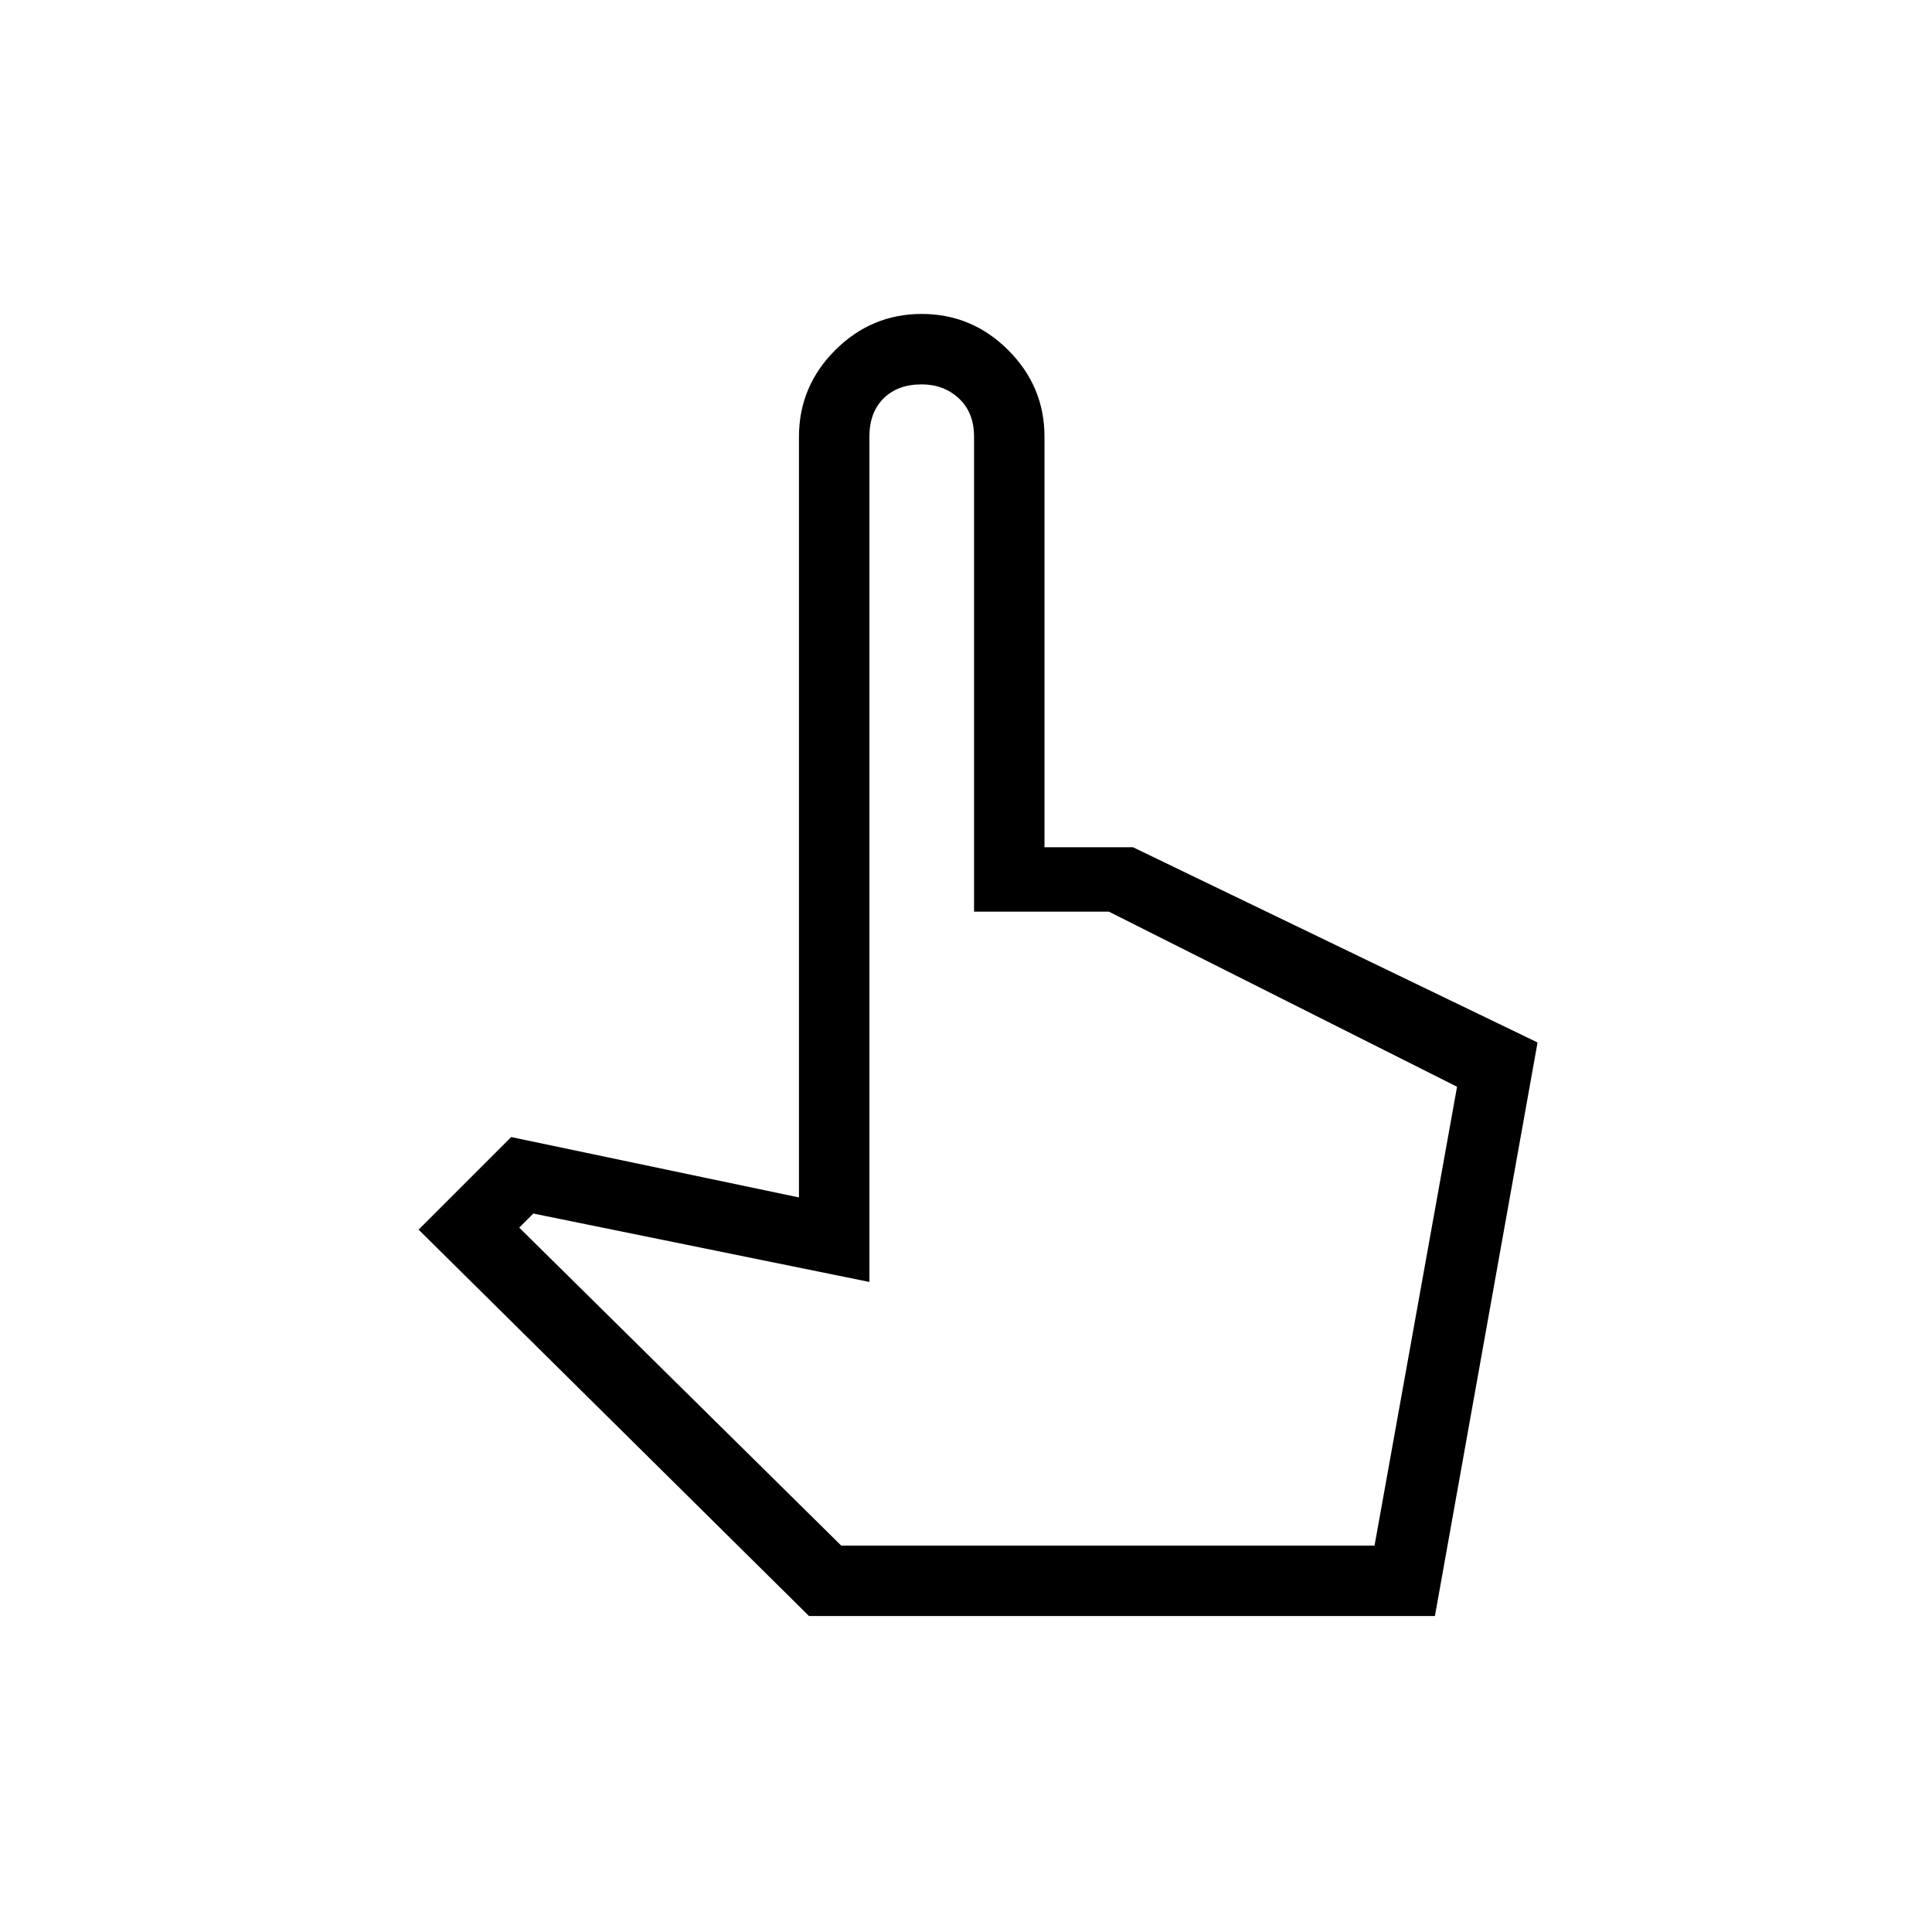 <svg xmlns="http://www.w3.org/2000/svg" height="48" width="48"><path d="m20.1 40.15-9.7-9.6 2.3-2.3 7.15 1.5v-18.9q0-1.25.9-2.15.9-.9 2.15-.9t2.15.9q.9.9.9 2.15v10.2h2.2L38.2 25.9l-2.55 14.25Zm.8-1.75h13.25L36.2 27l-8.65-4.35H24.2v-11.8q0-.6-.375-.95t-.925-.35q-.6 0-.95.35t-.35.95v21l-8.35-1.7-.35.35Zm0 0h13.25Z"/></svg>
